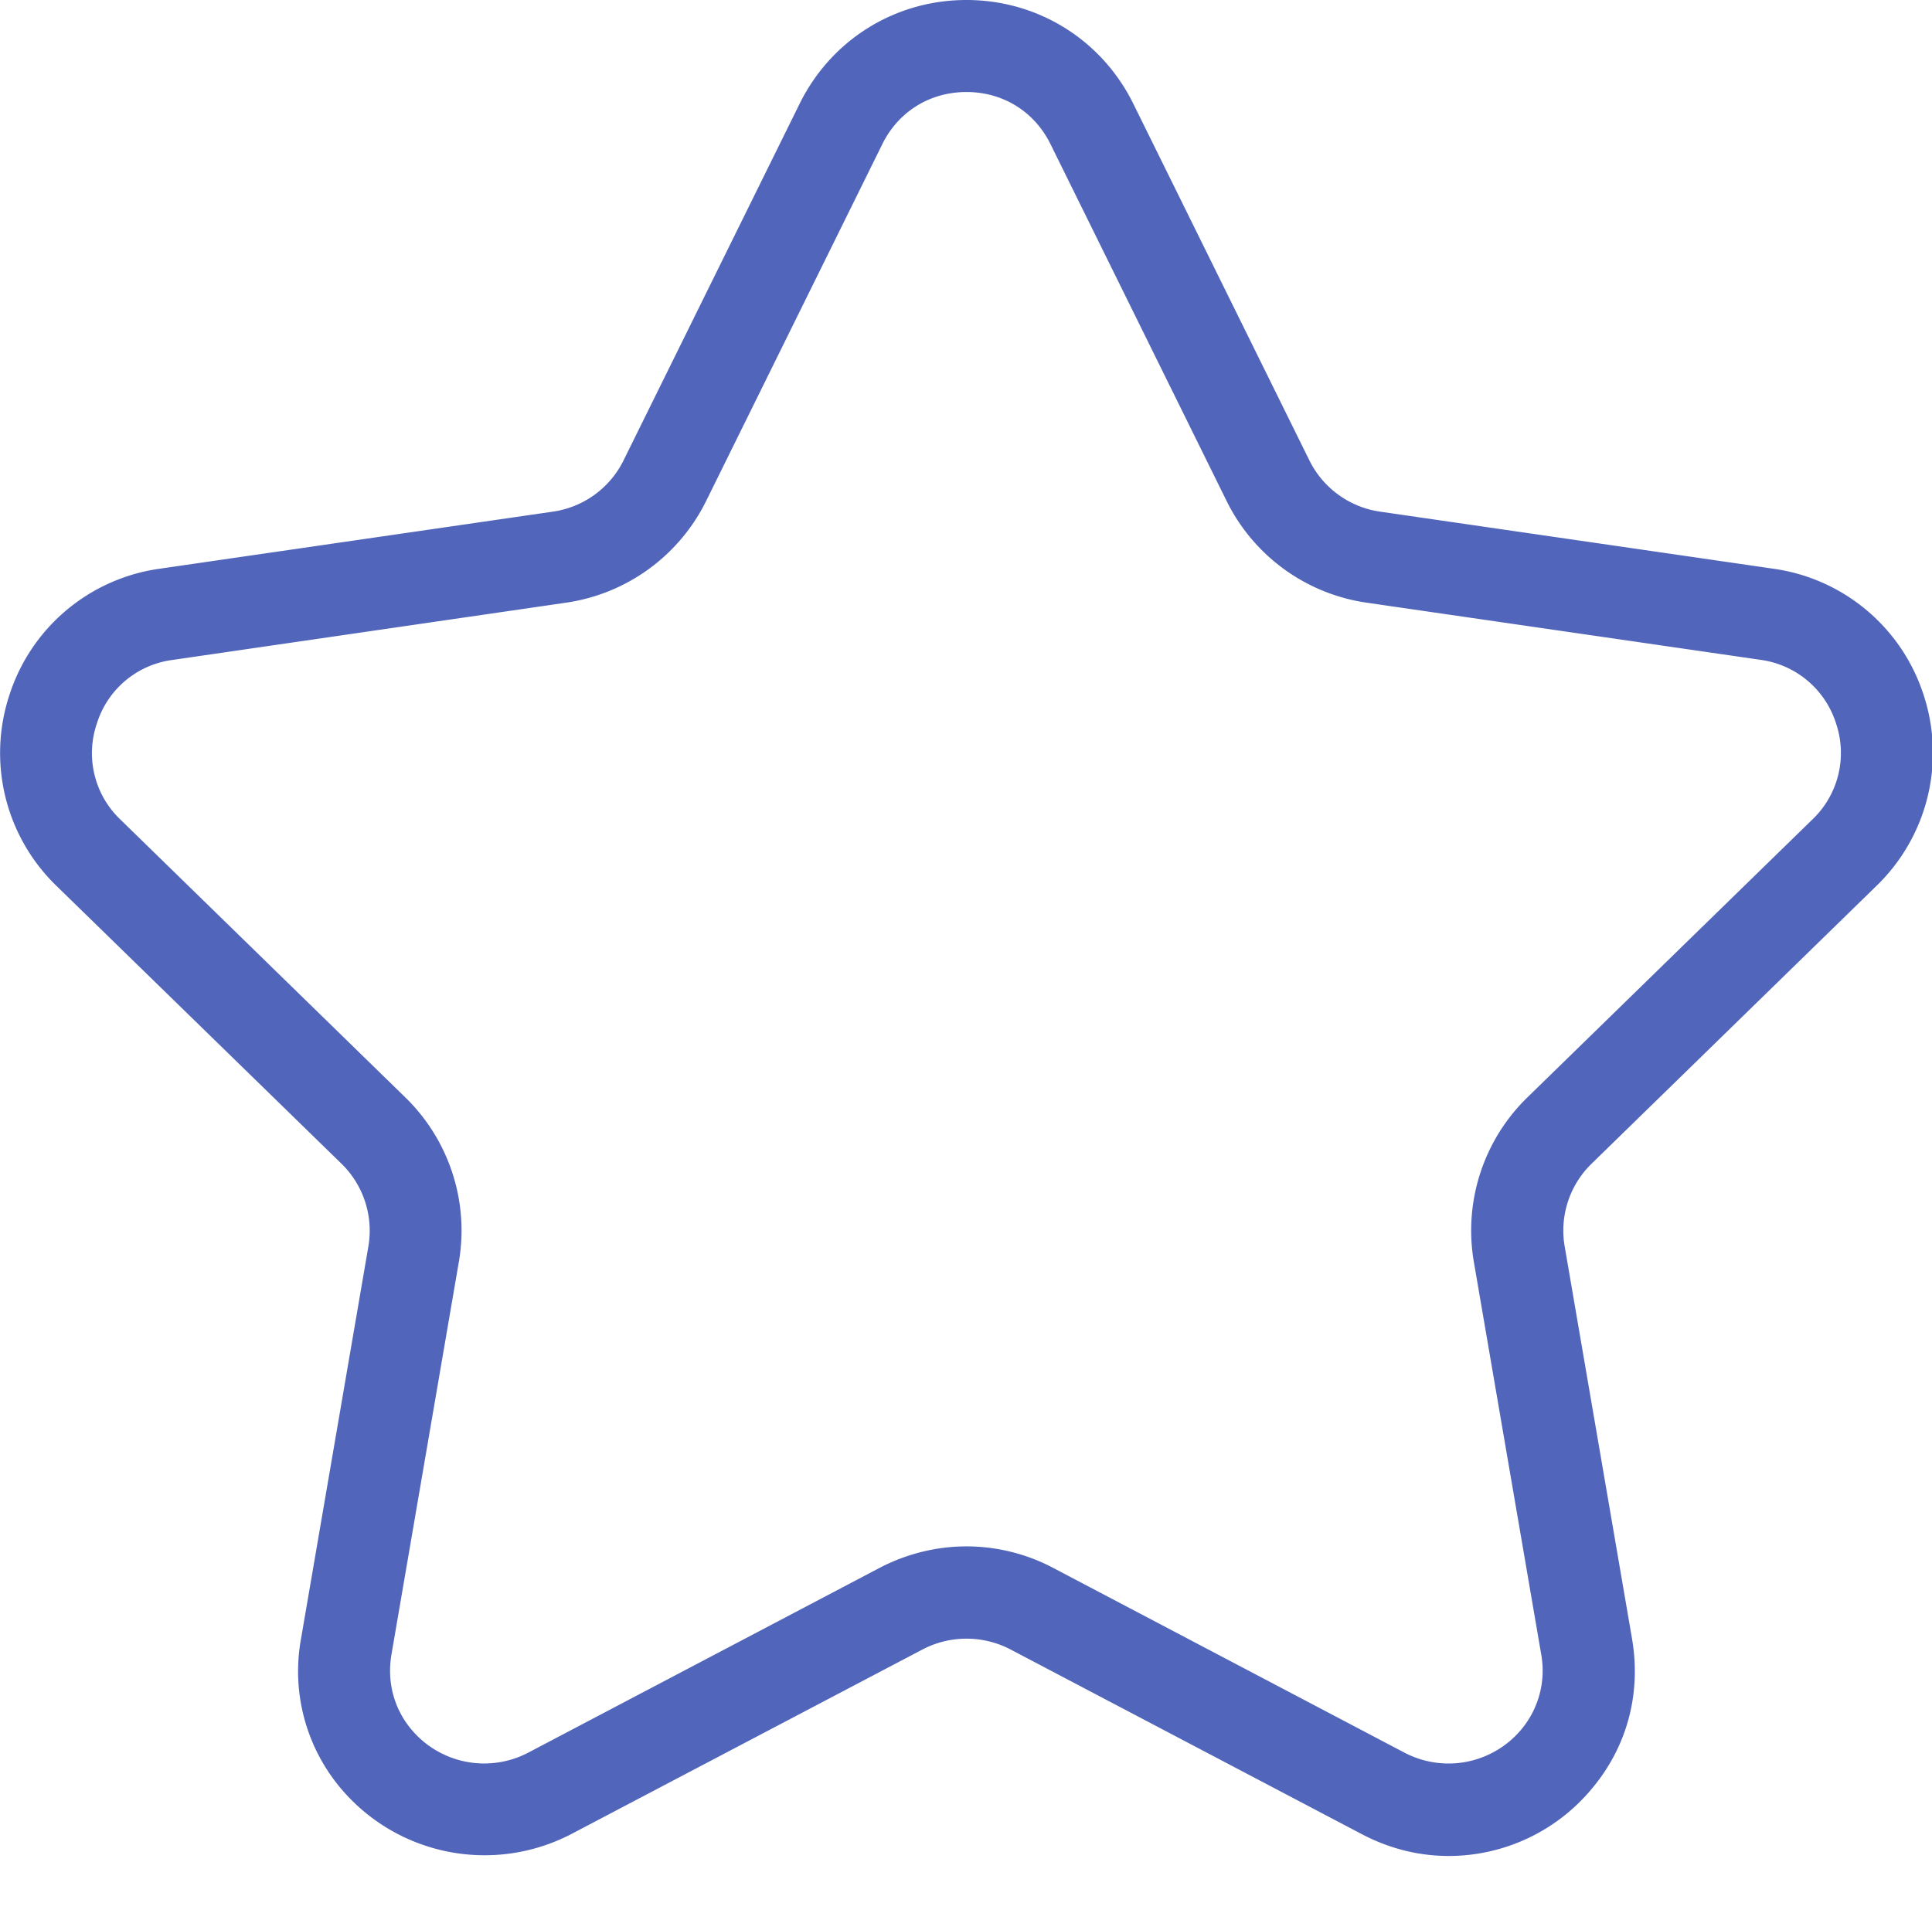<?xml version="1.0" standalone="no"?><!DOCTYPE svg PUBLIC "-//W3C//DTD SVG 1.1//EN" "http://www.w3.org/Graphics/SVG/1.1/DTD/svg11.dtd"><svg t="1535074050219" class="icon" style="" viewBox="0 0 1025 1024" version="1.1" xmlns="http://www.w3.org/2000/svg" p-id="2702" xmlns:xlink="http://www.w3.org/1999/xlink" width="128.125" height="128"><defs><style type="text/css"></style></defs><path d="M768.684 984.896c-15.936 0-31.36-3.84-45.952-11.456l-186.816-98.24a50.432 50.432 0 0 0-46.272 0L302.764 973.44a99.712 99.712 0 0 1-121.6-24 96.448 96.448 0 0 1-21.44-79.936l35.712-208.064a49.664 49.664 0 0 0-14.4-44.032L29.868 470.016a98.112 98.112 0 0 1-24.896-101.12A97.92 97.92 0 0 1 84.524 301.824l208.96-30.336a49.664 49.664 0 0 0 37.376-27.264L424.3 54.912C441.068 21.056 474.924 0 512.748 0s71.68 21.056 88.448 54.912l93.44 189.312a49.792 49.792 0 0 0 37.376 27.264l209.024 30.336a97.984 97.984 0 0 1 79.552 67.072 98.24 98.24 0 0 1-24.96 101.12l-151.104 147.392a49.472 49.472 0 0 0-14.4 44.032l35.712 208.064c4.992 29.184-2.56 57.536-21.504 79.936a98.752 98.752 0 0 1-75.648 35.456z m-255.936-164.288c16 0 31.872 3.968 45.824 11.328l186.88 98.304a50.304 50.304 0 0 0 61.504-12.288 48.704 48.704 0 0 0 10.688-40.192l-35.712-208.128A98.56 98.56 0 0 1 810.284 582.4l151.104-147.392A48.768 48.768 0 0 0 974.124 384a48.896 48.896 0 0 0-40.128-33.856l-209.024-30.336a98.56 98.56 0 0 1-74.176-53.888l-93.44-189.376C548.78 59.136 532.076 48.832 512.748 48.832s-36.096 10.304-44.672 27.712l-93.44 189.312a98.688 98.688 0 0 1-74.24 53.952l-208.896 30.4A48.64 48.64 0 0 0 51.372 384a48.64 48.64 0 0 0 12.544 50.944L215.084 582.4c23.232 22.656 33.856 55.296 28.352 87.232l-35.712 208.128c-2.56 14.72 1.28 29.056 10.688 40.192a50.368 50.368 0 0 0 61.504 12.288l186.88-98.304c14.208-7.36 29.952-11.328 45.952-11.328z" fill="#5165bb" p-id="2703"></path></svg>